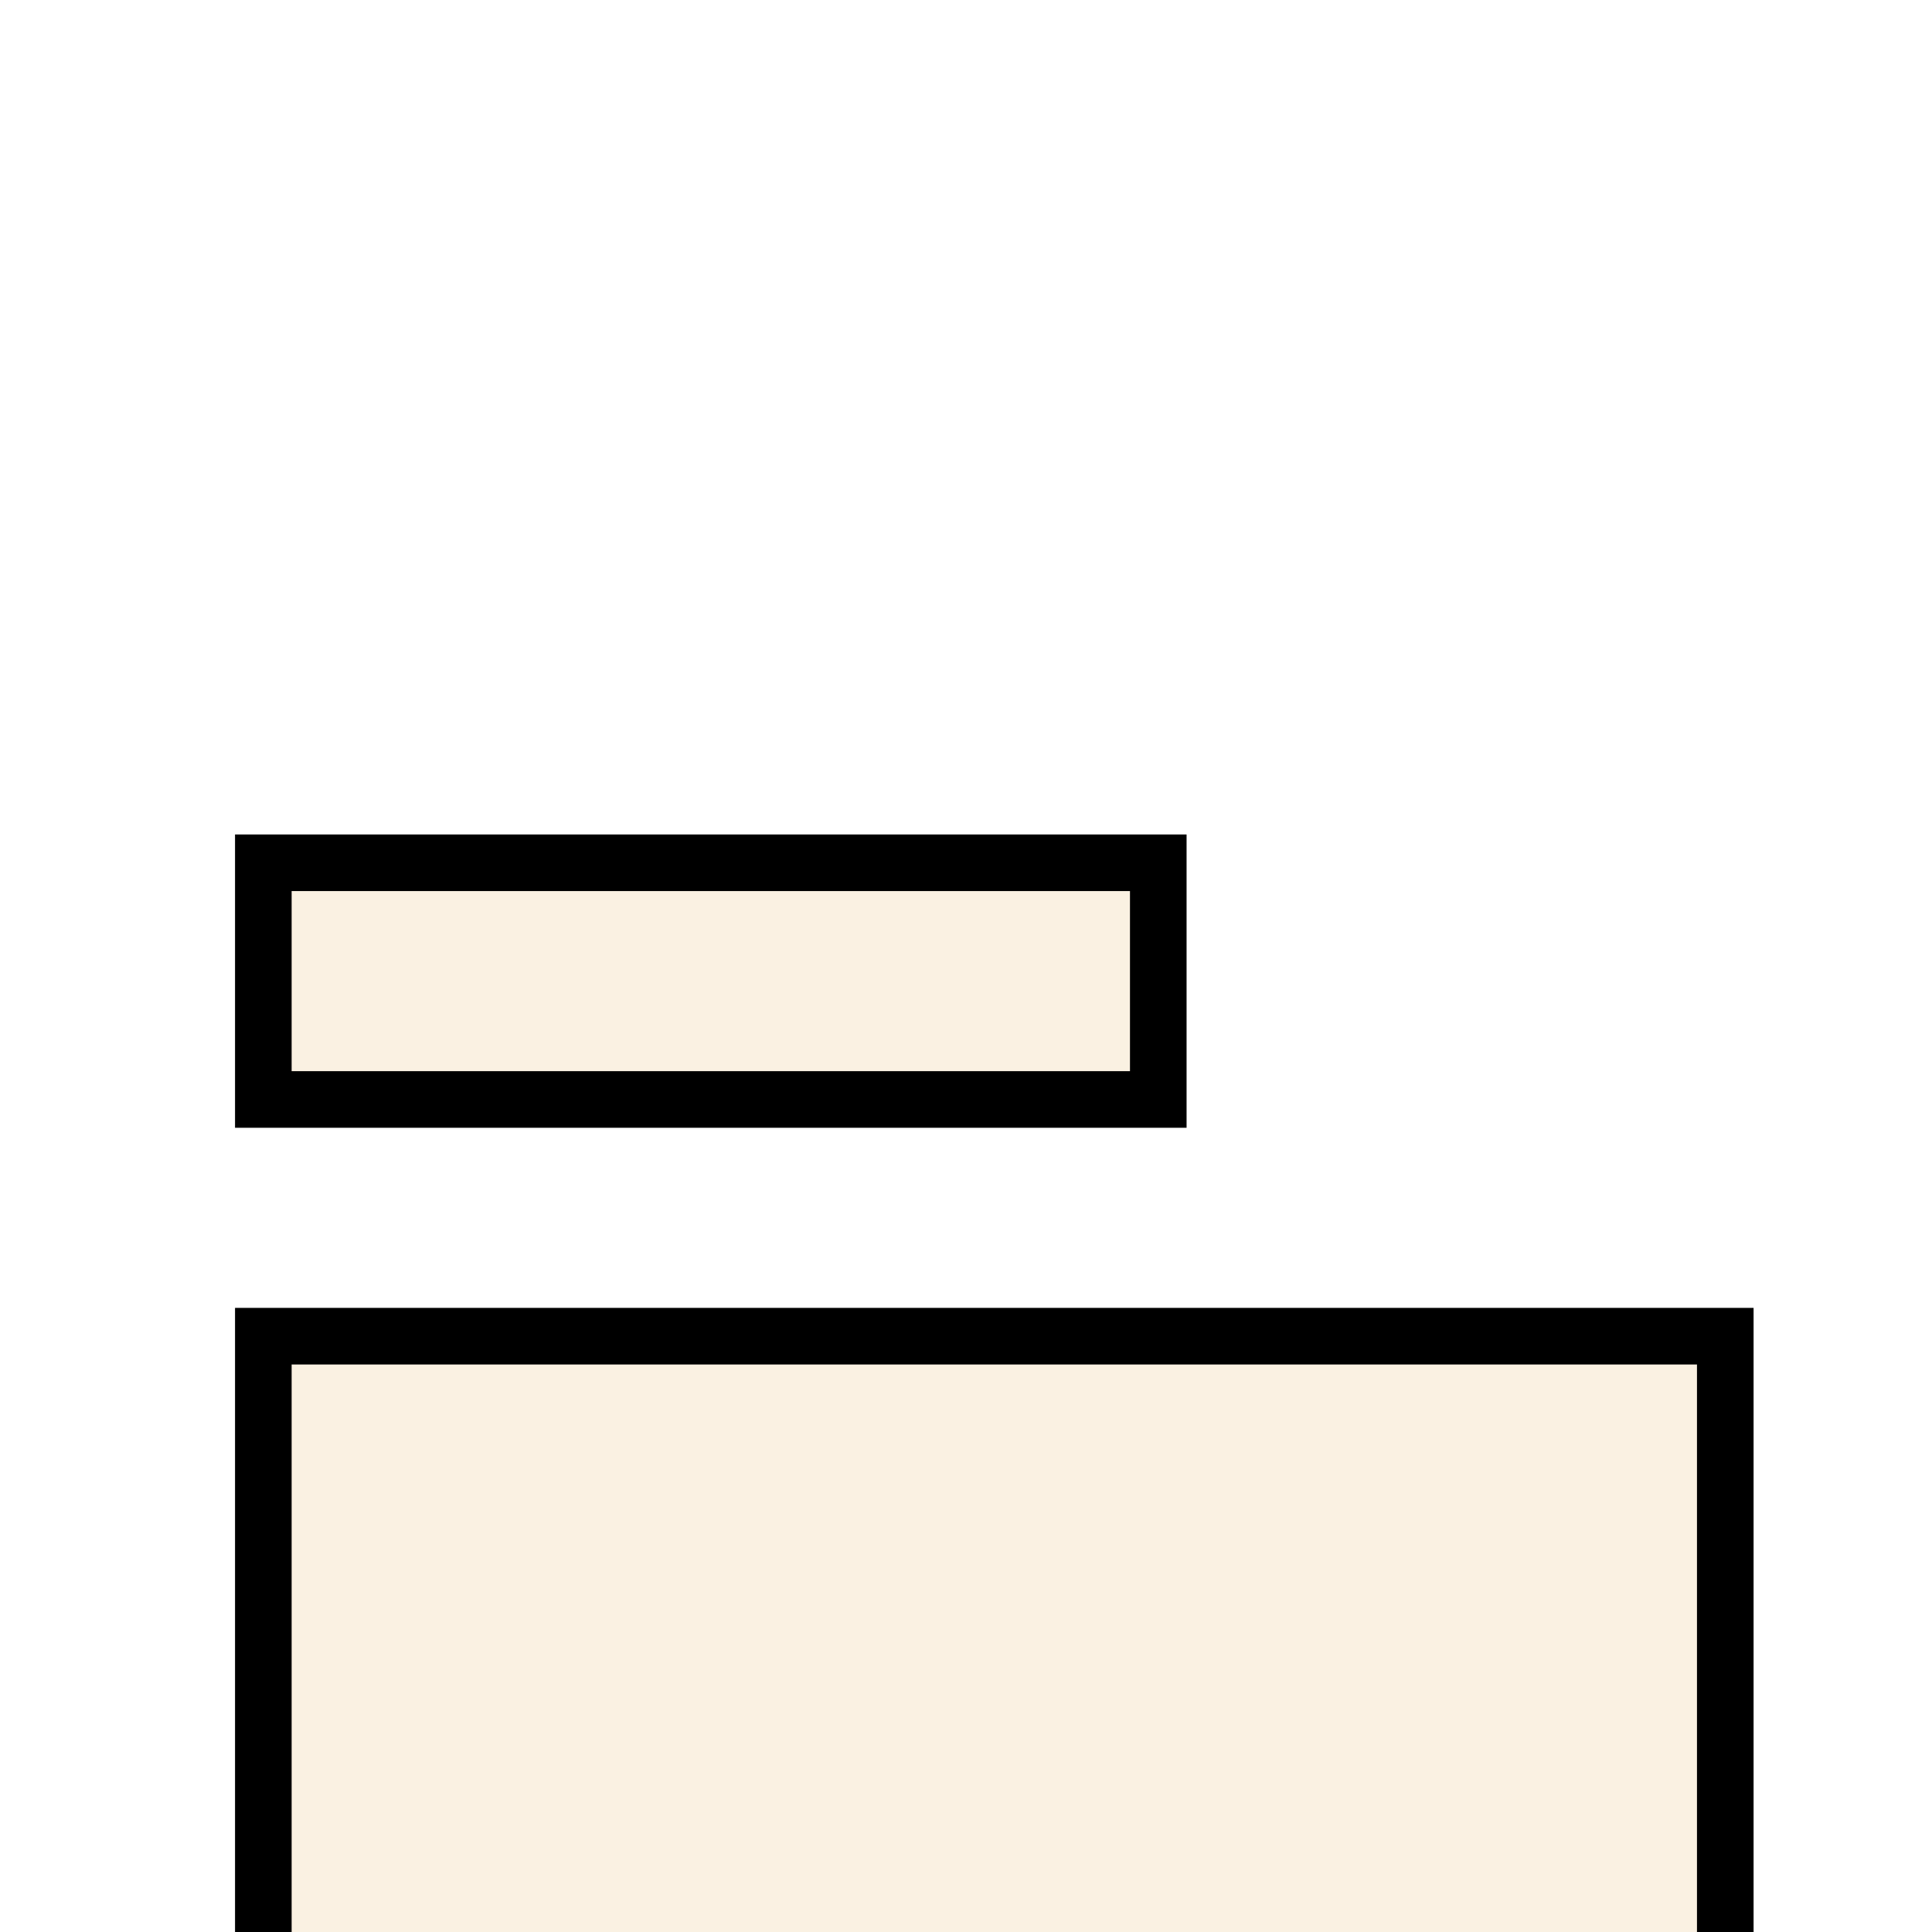 <svg width="512" height="512" version="1.1" viewBox="0 0 512 512" xmlns="http://www.w3.org/2000/svg">
 <g transform="translate(54.786 -20.34)" fill="#e9b96e" fill-opacity=".2" stroke="#000" stroke-width="15">
  <path x="7.5" y="187.223" width="387.428" height="240.962" d="m7.5 187.22h387.43v240.96h-387.43z"/>
  <path x="7.5" y="124.494" width="237.169" height="62.729" d="m7.5 124.49h237.17v62.729h-237.17z"/>
 </g>
</svg>
